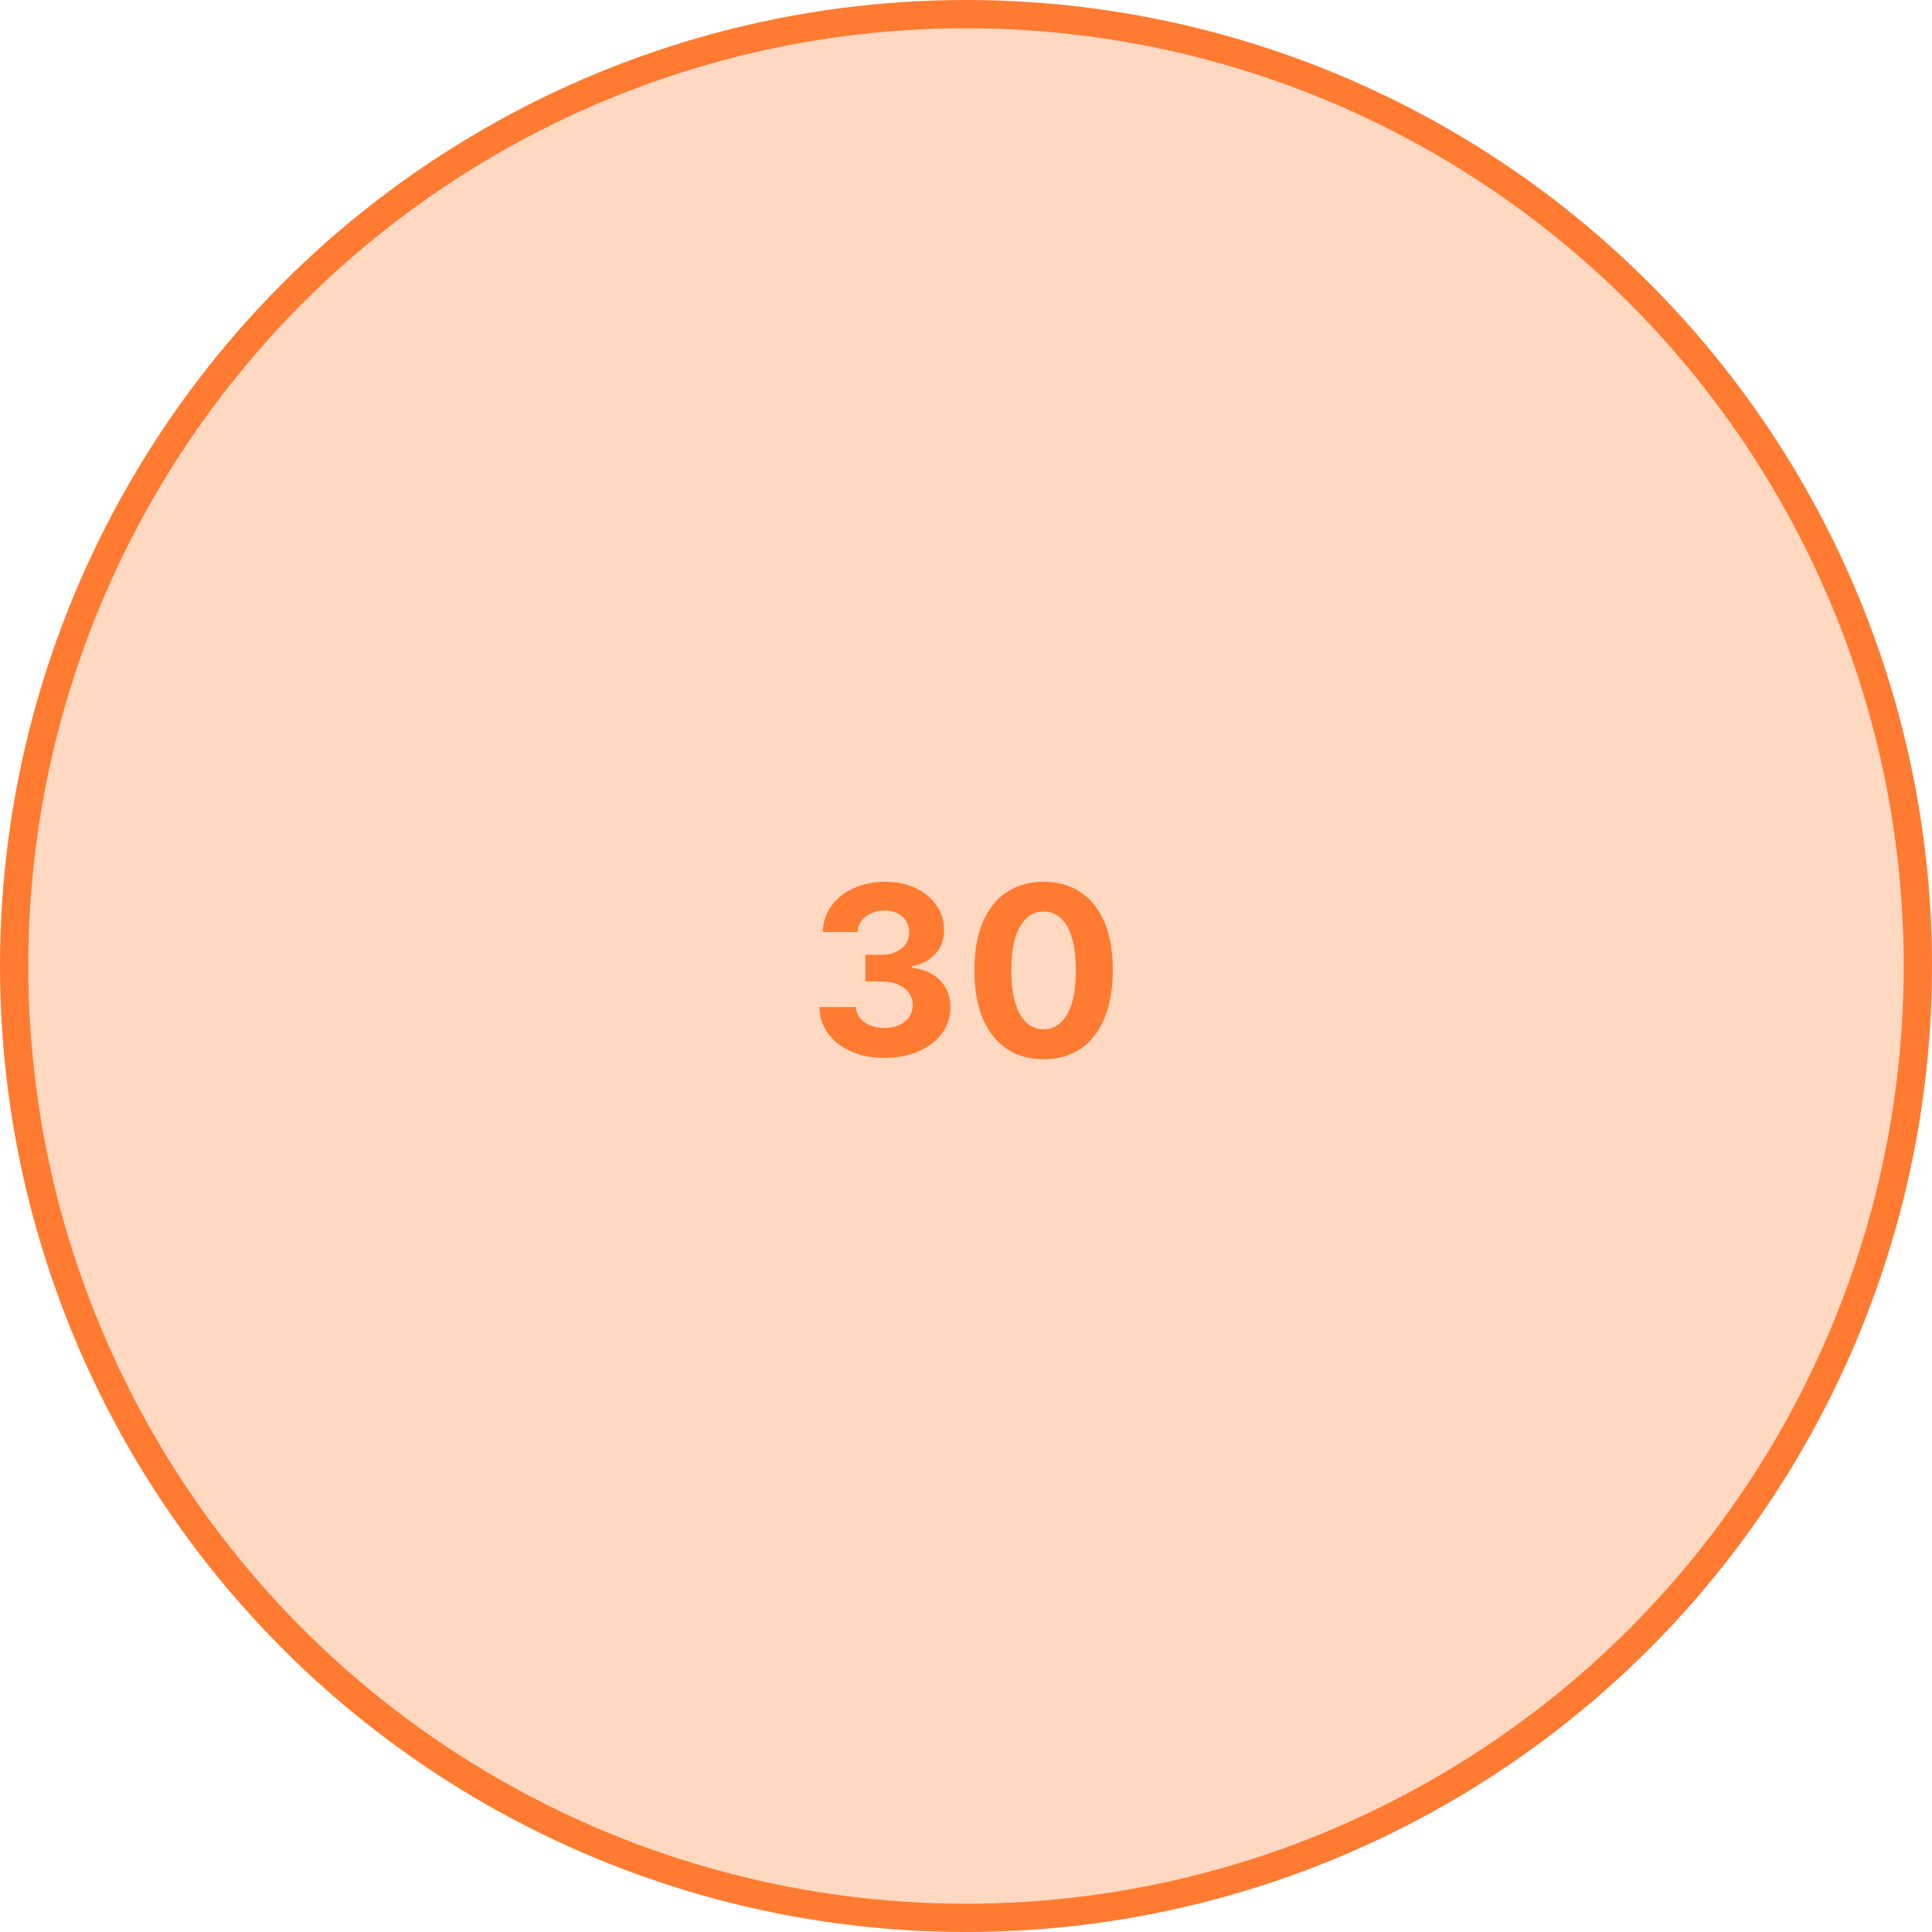 <svg width="205" height="205" viewBox="0 0 205 205" fill="none" xmlns="http://www.w3.org/2000/svg">
<circle cx="102.5" cy="102.5" r="101" fill="#FF7B31" fill-opacity="0.3" stroke="#FF7B31" stroke-width="3"/>
<path d="M93.849 112.249C92.523 112.249 91.342 112.021 90.306 111.565C89.276 111.103 88.463 110.47 87.865 109.665C87.273 108.854 86.968 107.919 86.951 106.86H90.821C90.845 107.304 90.99 107.694 91.256 108.032C91.528 108.363 91.889 108.621 92.339 108.804C92.789 108.987 93.295 109.079 93.857 109.079C94.443 109.079 94.961 108.976 95.411 108.768C95.861 108.561 96.213 108.274 96.468 107.907C96.722 107.54 96.849 107.117 96.849 106.638C96.849 106.152 96.713 105.723 96.441 105.35C96.174 104.972 95.79 104.676 95.287 104.463C94.79 104.25 94.198 104.143 93.511 104.143H91.816V101.32H93.511C94.091 101.32 94.603 101.219 95.047 101.018C95.497 100.817 95.846 100.539 96.095 100.184C96.343 99.823 96.468 99.402 96.468 98.923C96.468 98.467 96.358 98.068 96.139 97.724C95.926 97.375 95.624 97.103 95.234 96.908C94.849 96.712 94.399 96.615 93.884 96.615C93.363 96.615 92.887 96.709 92.455 96.899C92.023 97.082 91.676 97.346 91.416 97.689C91.156 98.032 91.016 98.435 90.999 98.896H87.314C87.332 97.849 87.631 96.925 88.211 96.126C88.791 95.327 89.572 94.703 90.555 94.253C91.543 93.797 92.659 93.57 93.902 93.57C95.156 93.57 96.254 93.797 97.195 94.253C98.136 94.709 98.868 95.325 99.388 96.1C99.915 96.869 100.175 97.733 100.17 98.692C100.175 99.71 99.859 100.559 99.22 101.24C98.586 101.921 97.761 102.353 96.743 102.536V102.678C98.08 102.85 99.098 103.315 99.797 104.072C100.501 104.824 100.85 105.765 100.844 106.895C100.85 107.931 100.551 108.851 99.948 109.656C99.35 110.461 98.524 111.094 97.471 111.556C96.417 112.018 95.21 112.249 93.849 112.249ZM110.736 112.4C109.209 112.394 107.896 112.018 106.795 111.272C105.7 110.526 104.856 109.446 104.264 108.032C103.679 106.617 103.389 104.915 103.394 102.927C103.394 100.944 103.687 99.254 104.273 97.858C104.865 96.461 105.709 95.398 106.804 94.671C107.904 93.937 109.215 93.57 110.736 93.57C112.257 93.57 113.565 93.937 114.66 94.671C115.761 95.404 116.608 96.47 117.199 97.867C117.791 99.257 118.084 100.944 118.078 102.927C118.078 104.921 117.782 106.626 117.191 108.04C116.605 109.455 115.764 110.535 114.669 111.281C113.574 112.027 112.263 112.4 110.736 112.4ZM110.736 109.212C111.778 109.212 112.61 108.689 113.231 107.641C113.853 106.593 114.16 105.022 114.154 102.927C114.154 101.548 114.012 100.4 113.728 99.482C113.45 98.565 113.054 97.875 112.539 97.414C112.03 96.952 111.429 96.721 110.736 96.721C109.701 96.721 108.872 97.239 108.251 98.275C107.629 99.311 107.315 100.861 107.31 102.927C107.31 104.324 107.449 105.49 107.727 106.425C108.011 107.354 108.41 108.052 108.925 108.52C109.44 108.982 110.044 109.212 110.736 109.212Z" fill="#FF7B31"/>
</svg>
